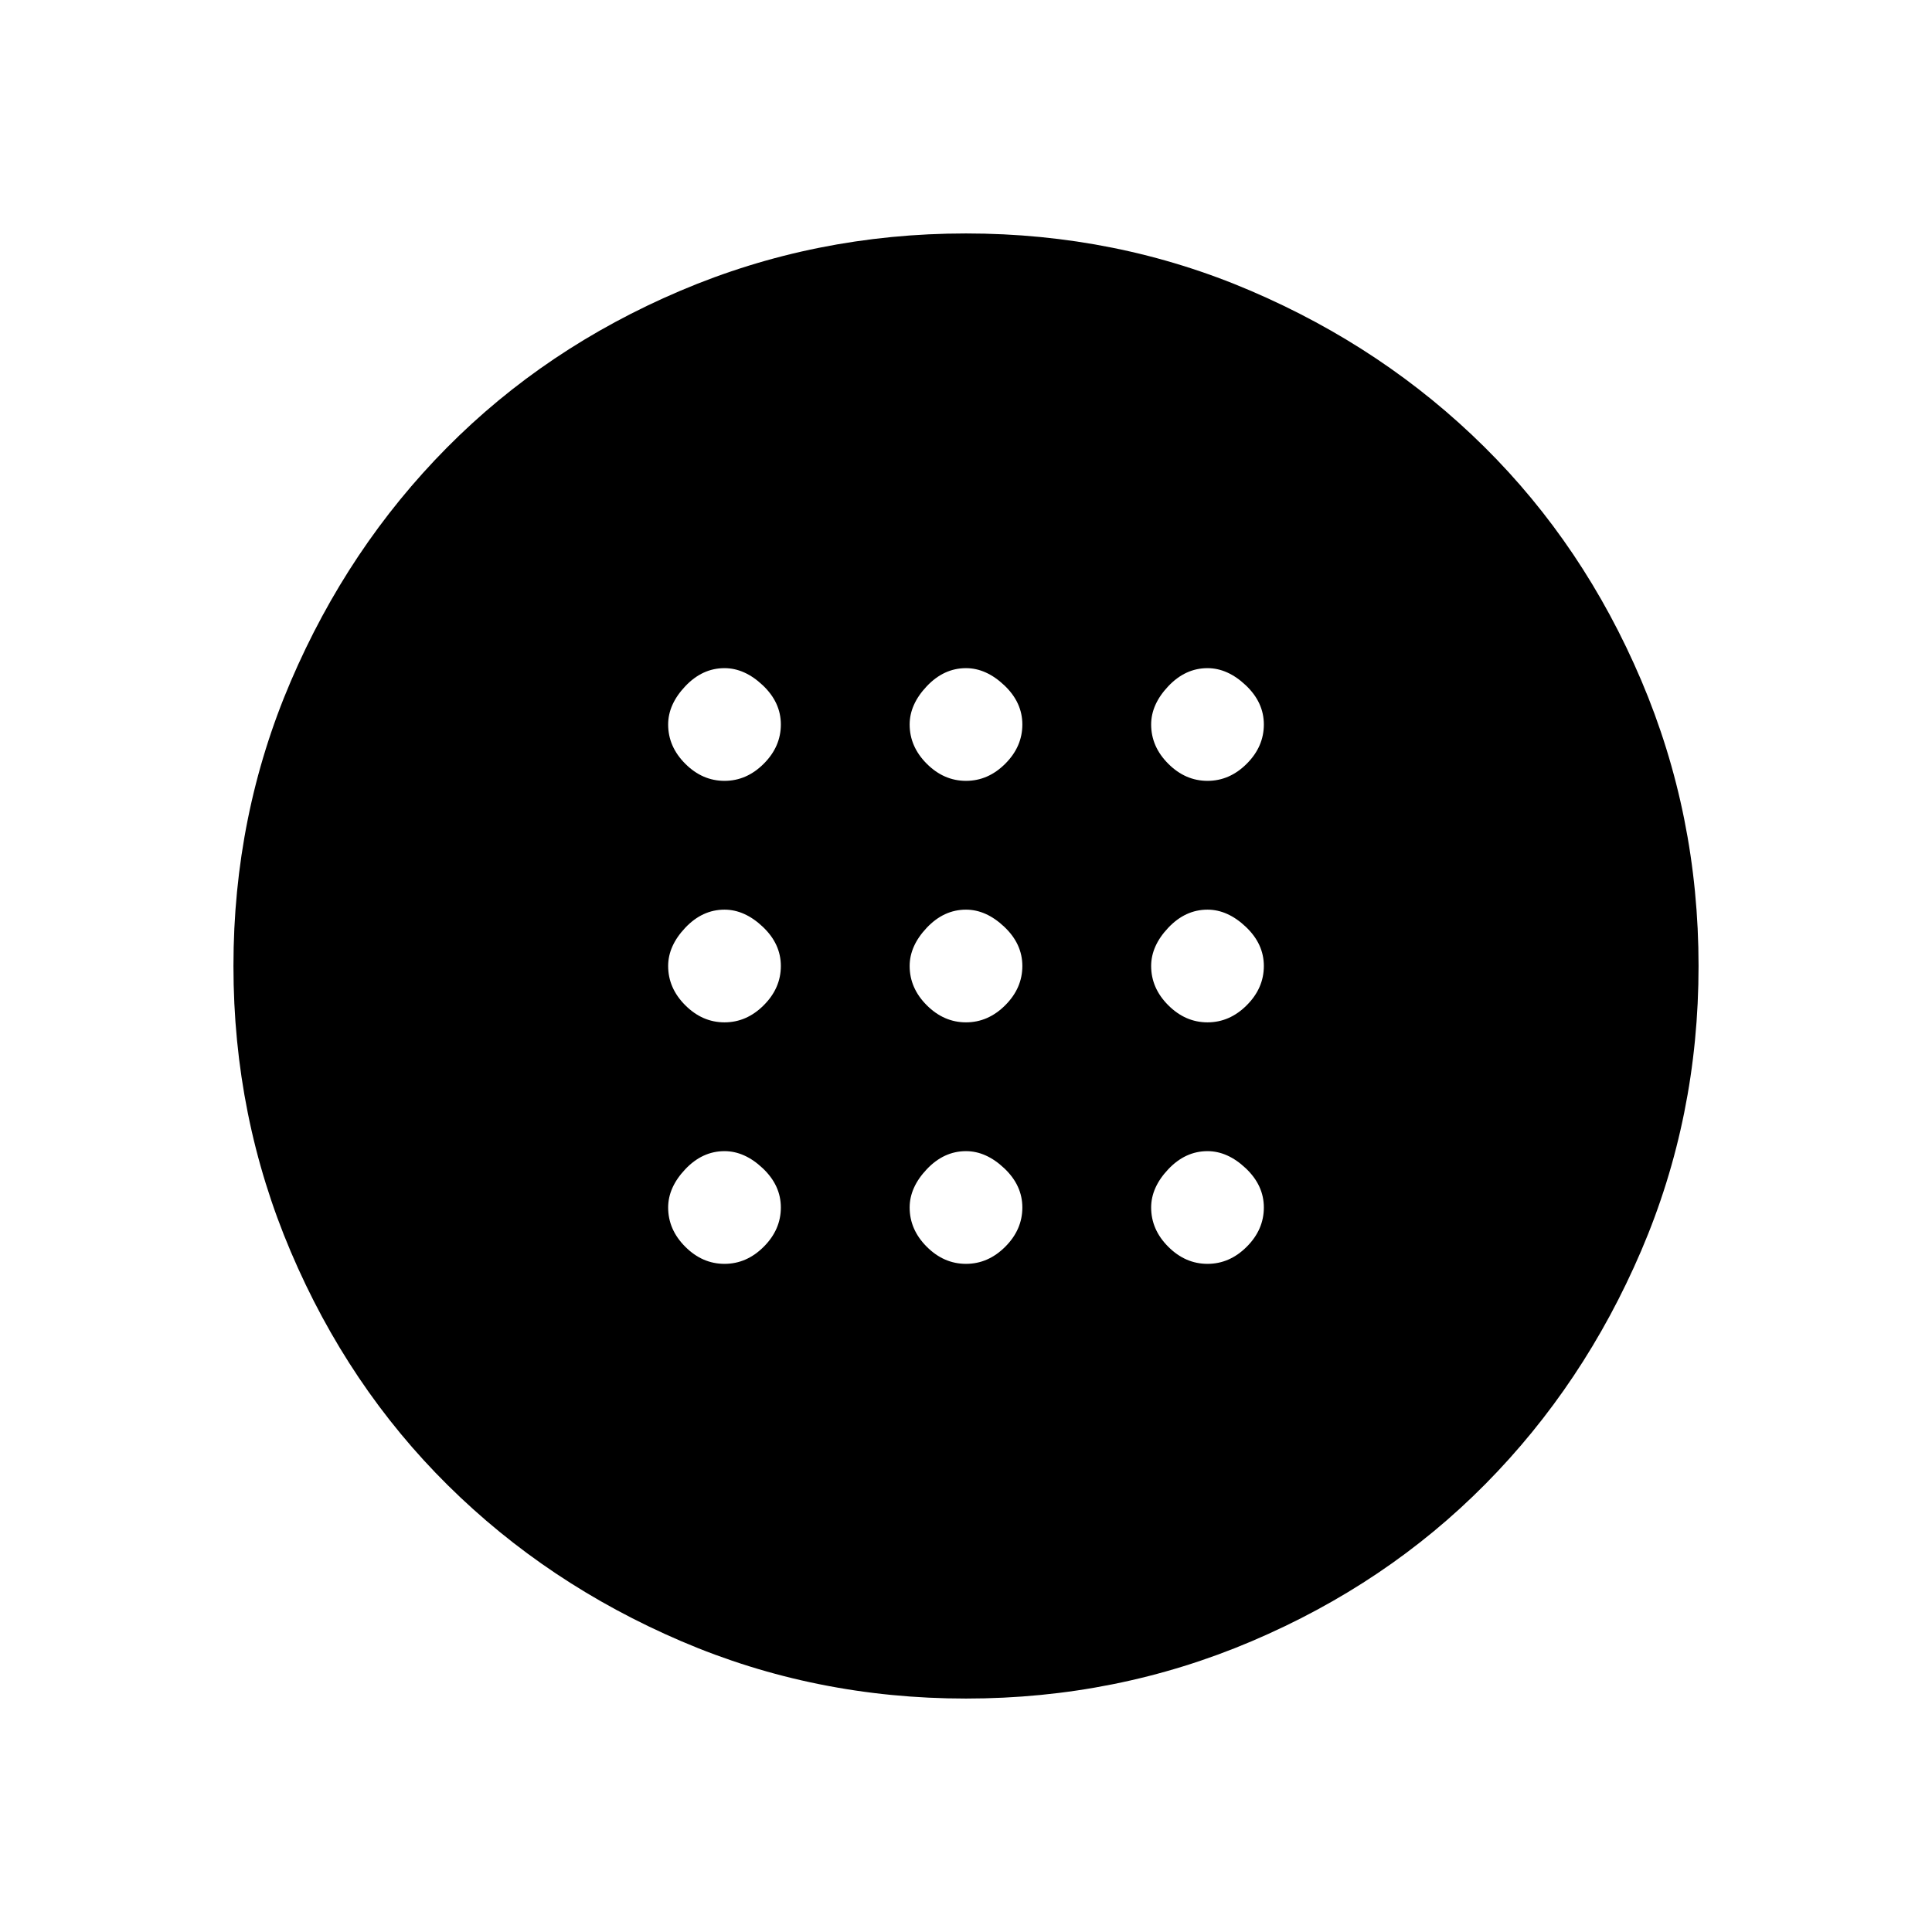 <svg xmlns="http://www.w3.org/2000/svg" height="48" width="48"><path d="M24 25.4q.55 0 .975-.425.425-.425.425-.975t-.45-.975Q24.5 22.6 24 22.6q-.55 0-.975.45-.425.45-.425.95 0 .55.425.975.425.425.975.425Zm6 0q.55 0 .975-.425.425-.425.425-.975t-.45-.975Q30.5 22.6 30 22.6q-.55 0-.975.45-.425.45-.425.95 0 .55.425.975.425.425.975.425Zm-12 0q.55 0 .975-.425.425-.425.425-.975t-.45-.975Q18.5 22.6 18 22.6q-.55 0-.975.45-.425.45-.425.95 0 .55.425.975.425.425.975.425Zm6 6q.55 0 .975-.425.425-.425.425-.975t-.45-.975Q24.5 28.6 24 28.6q-.55 0-.975.45-.425.45-.425.95 0 .55.425.975.425.425.975.425Zm6 0q.55 0 .975-.425.425-.425.425-.975t-.45-.975Q30.5 28.6 30 28.6q-.55 0-.975.45-.425.45-.425.95 0 .55.425.975.425.425.975.425Zm-12 0q.55 0 .975-.425.425-.425.425-.975t-.45-.975Q18.5 28.6 18 28.6q-.55 0-.975.45-.425.45-.425.95 0 .55.425.975.425.425.975.425Zm6-12q.55 0 .975-.425.425-.425.425-.975t-.45-.975Q24.5 16.6 24 16.6q-.55 0-.975.45-.425.45-.425.95 0 .55.425.975.425.425.975.425Zm6 0q.55 0 .975-.425.425-.425.425-.975t-.45-.975Q30.5 16.6 30 16.6q-.55 0-.975.45-.425.45-.425.95 0 .55.425.975.425.425.975.425Zm-12 0q.55 0 .975-.425.425-.425.425-.975t-.45-.975Q18.5 16.6 18 16.6q-.55 0-.975.45-.425.45-.425.95 0 .55.425.975.425.425.975.425Zm6 22.8q-3.75 0-7.075-1.425t-5.8-3.875q-2.475-2.45-3.9-5.8Q5.8 27.75 5.8 24q0-3.75 1.425-7.075t3.875-5.8q2.45-2.475 5.8-3.9Q20.25 5.8 24 5.8q3.75 0 7.075 1.425t5.8 3.875q2.475 2.45 3.9 5.8Q42.2 20.25 42.2 24q0 3.75-1.425 7.075t-3.875 5.8q-2.45 2.475-5.8 3.9Q27.75 42.2 24 42.2Z"/></svg>